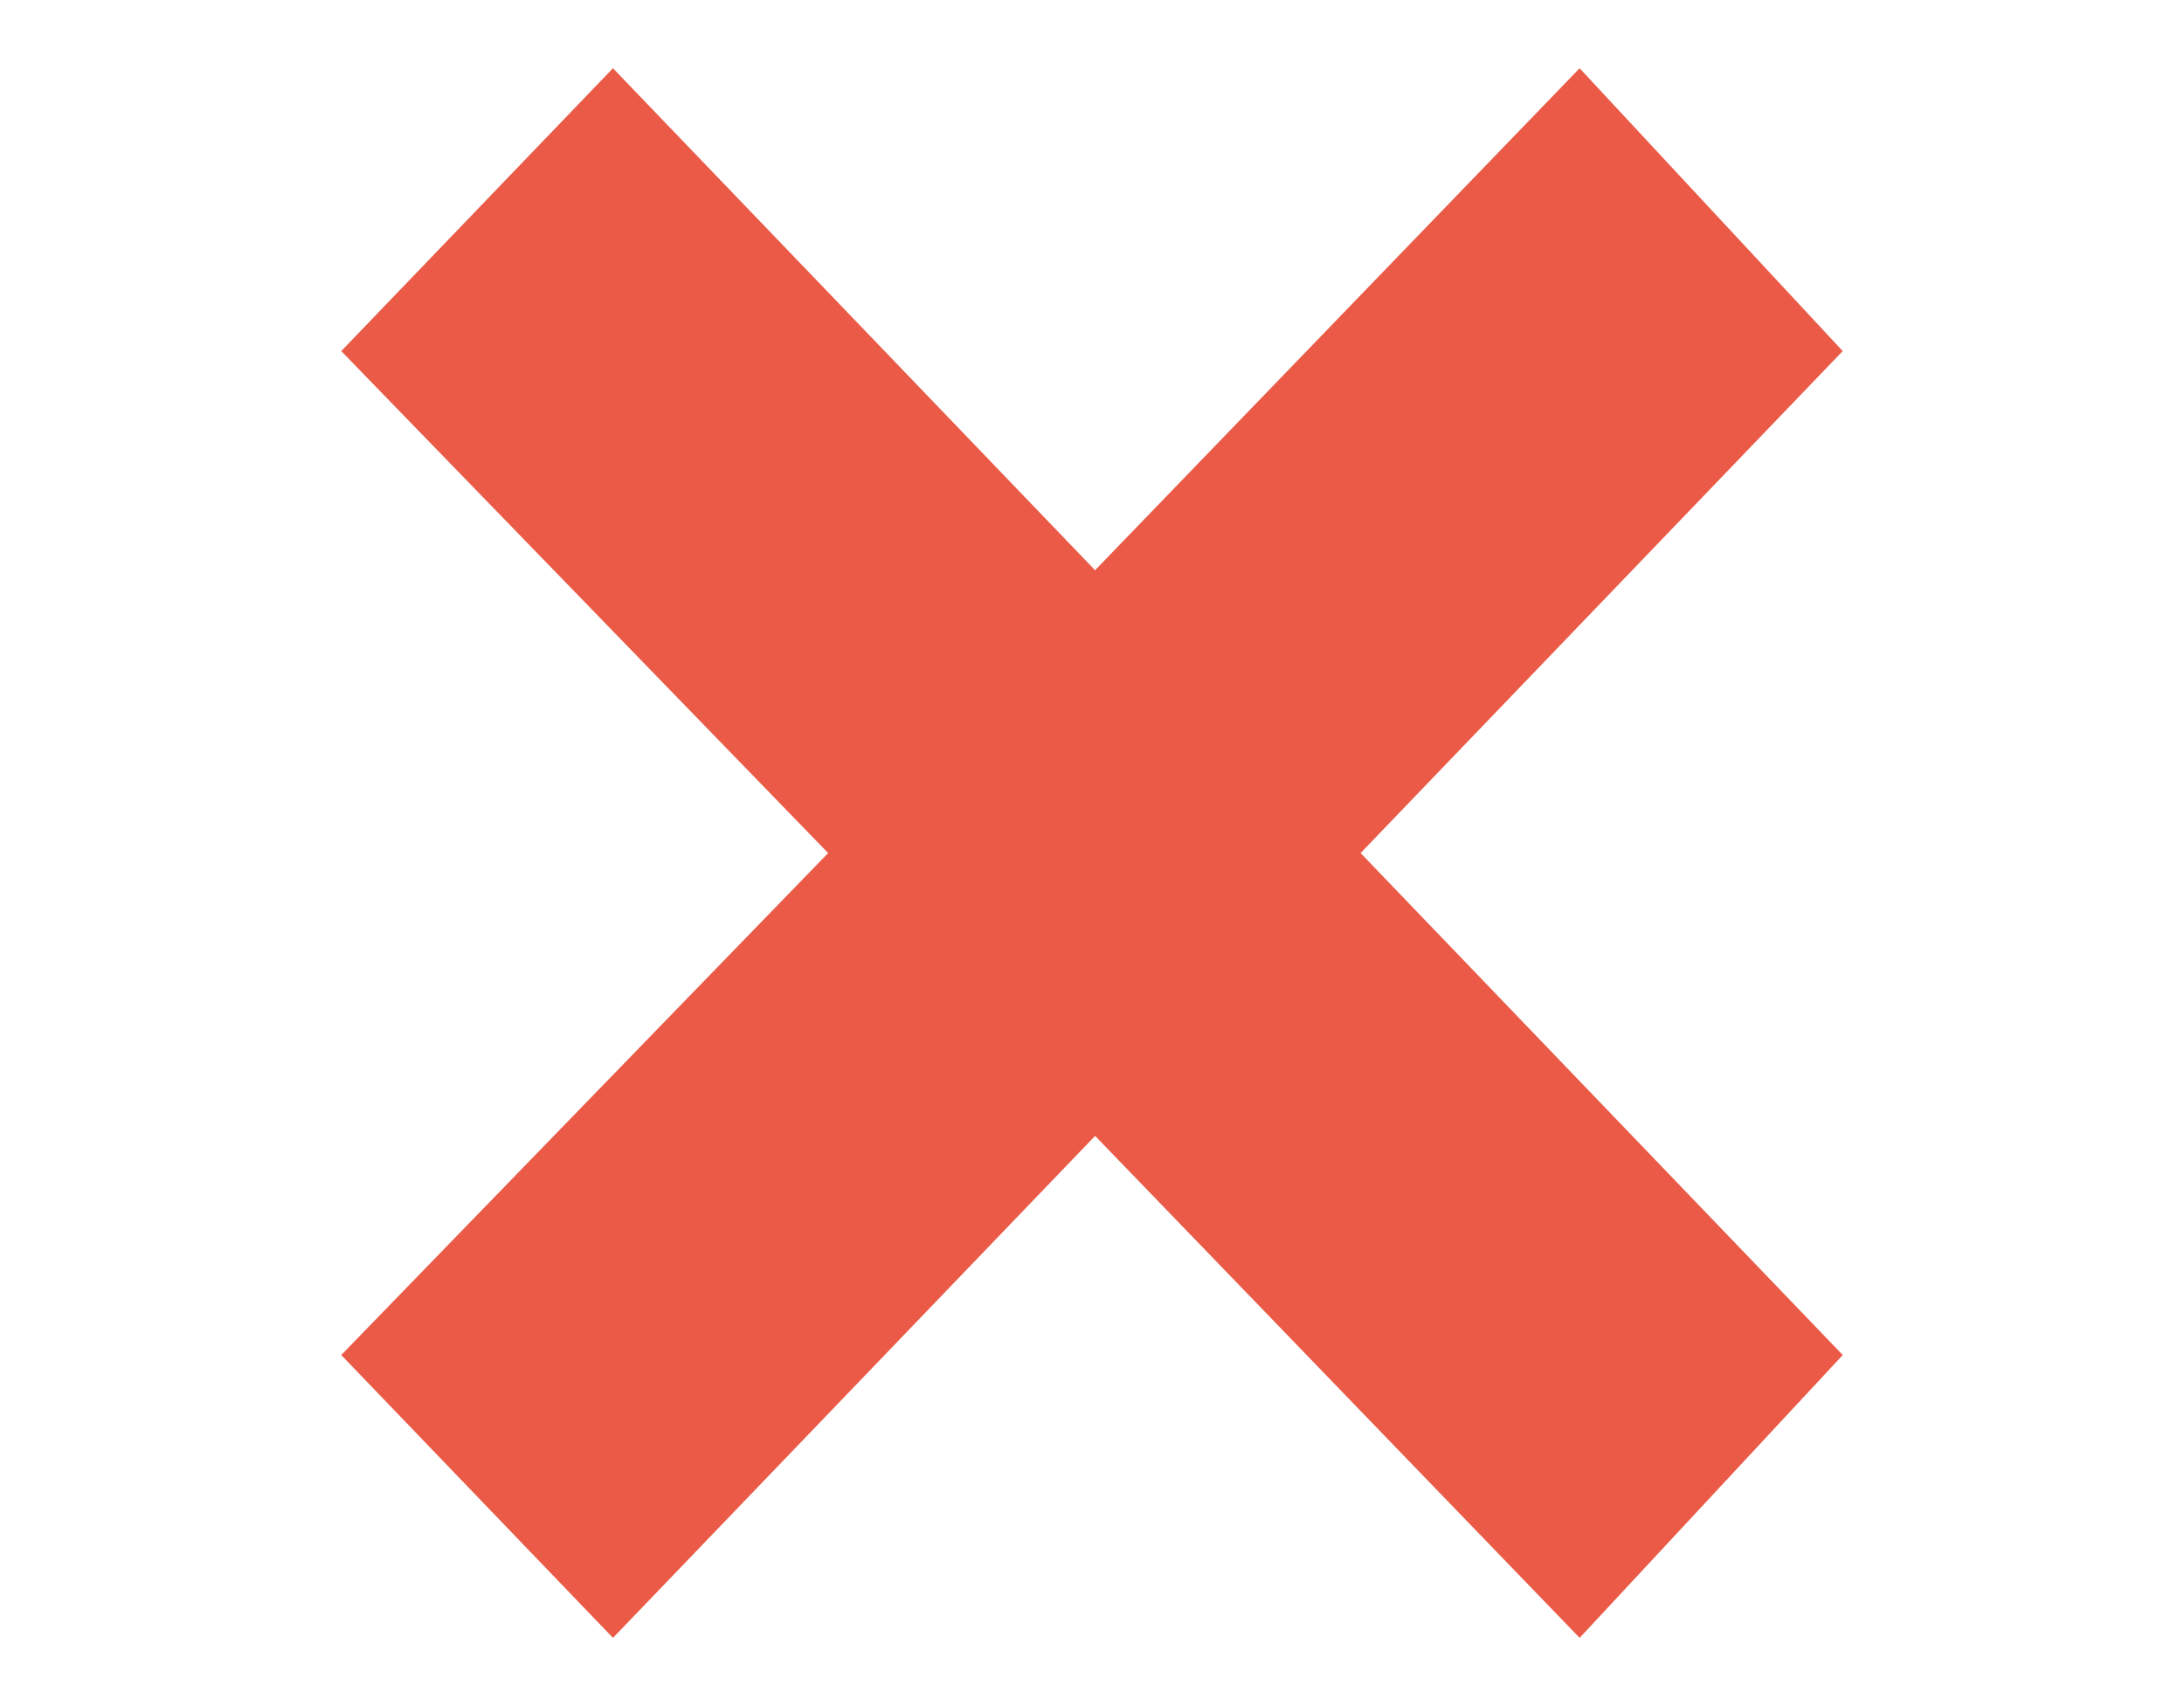 <?xml version="1.0" encoding="UTF-8" standalone="no"?><svg width='64' height='50' viewBox='0 0 64 50' fill='none' xmlns='http://www.w3.org/2000/svg'>
<path d='M53.999 10.289L46.289 2L32.09 16.711L17.962 2L10 10.289L24.268 25L10 39.711L17.963 48L32.091 33.289L46.29 48L54 39.711L39.871 25L53.999 10.289Z' fill='#EA5A47'/>
</svg>
